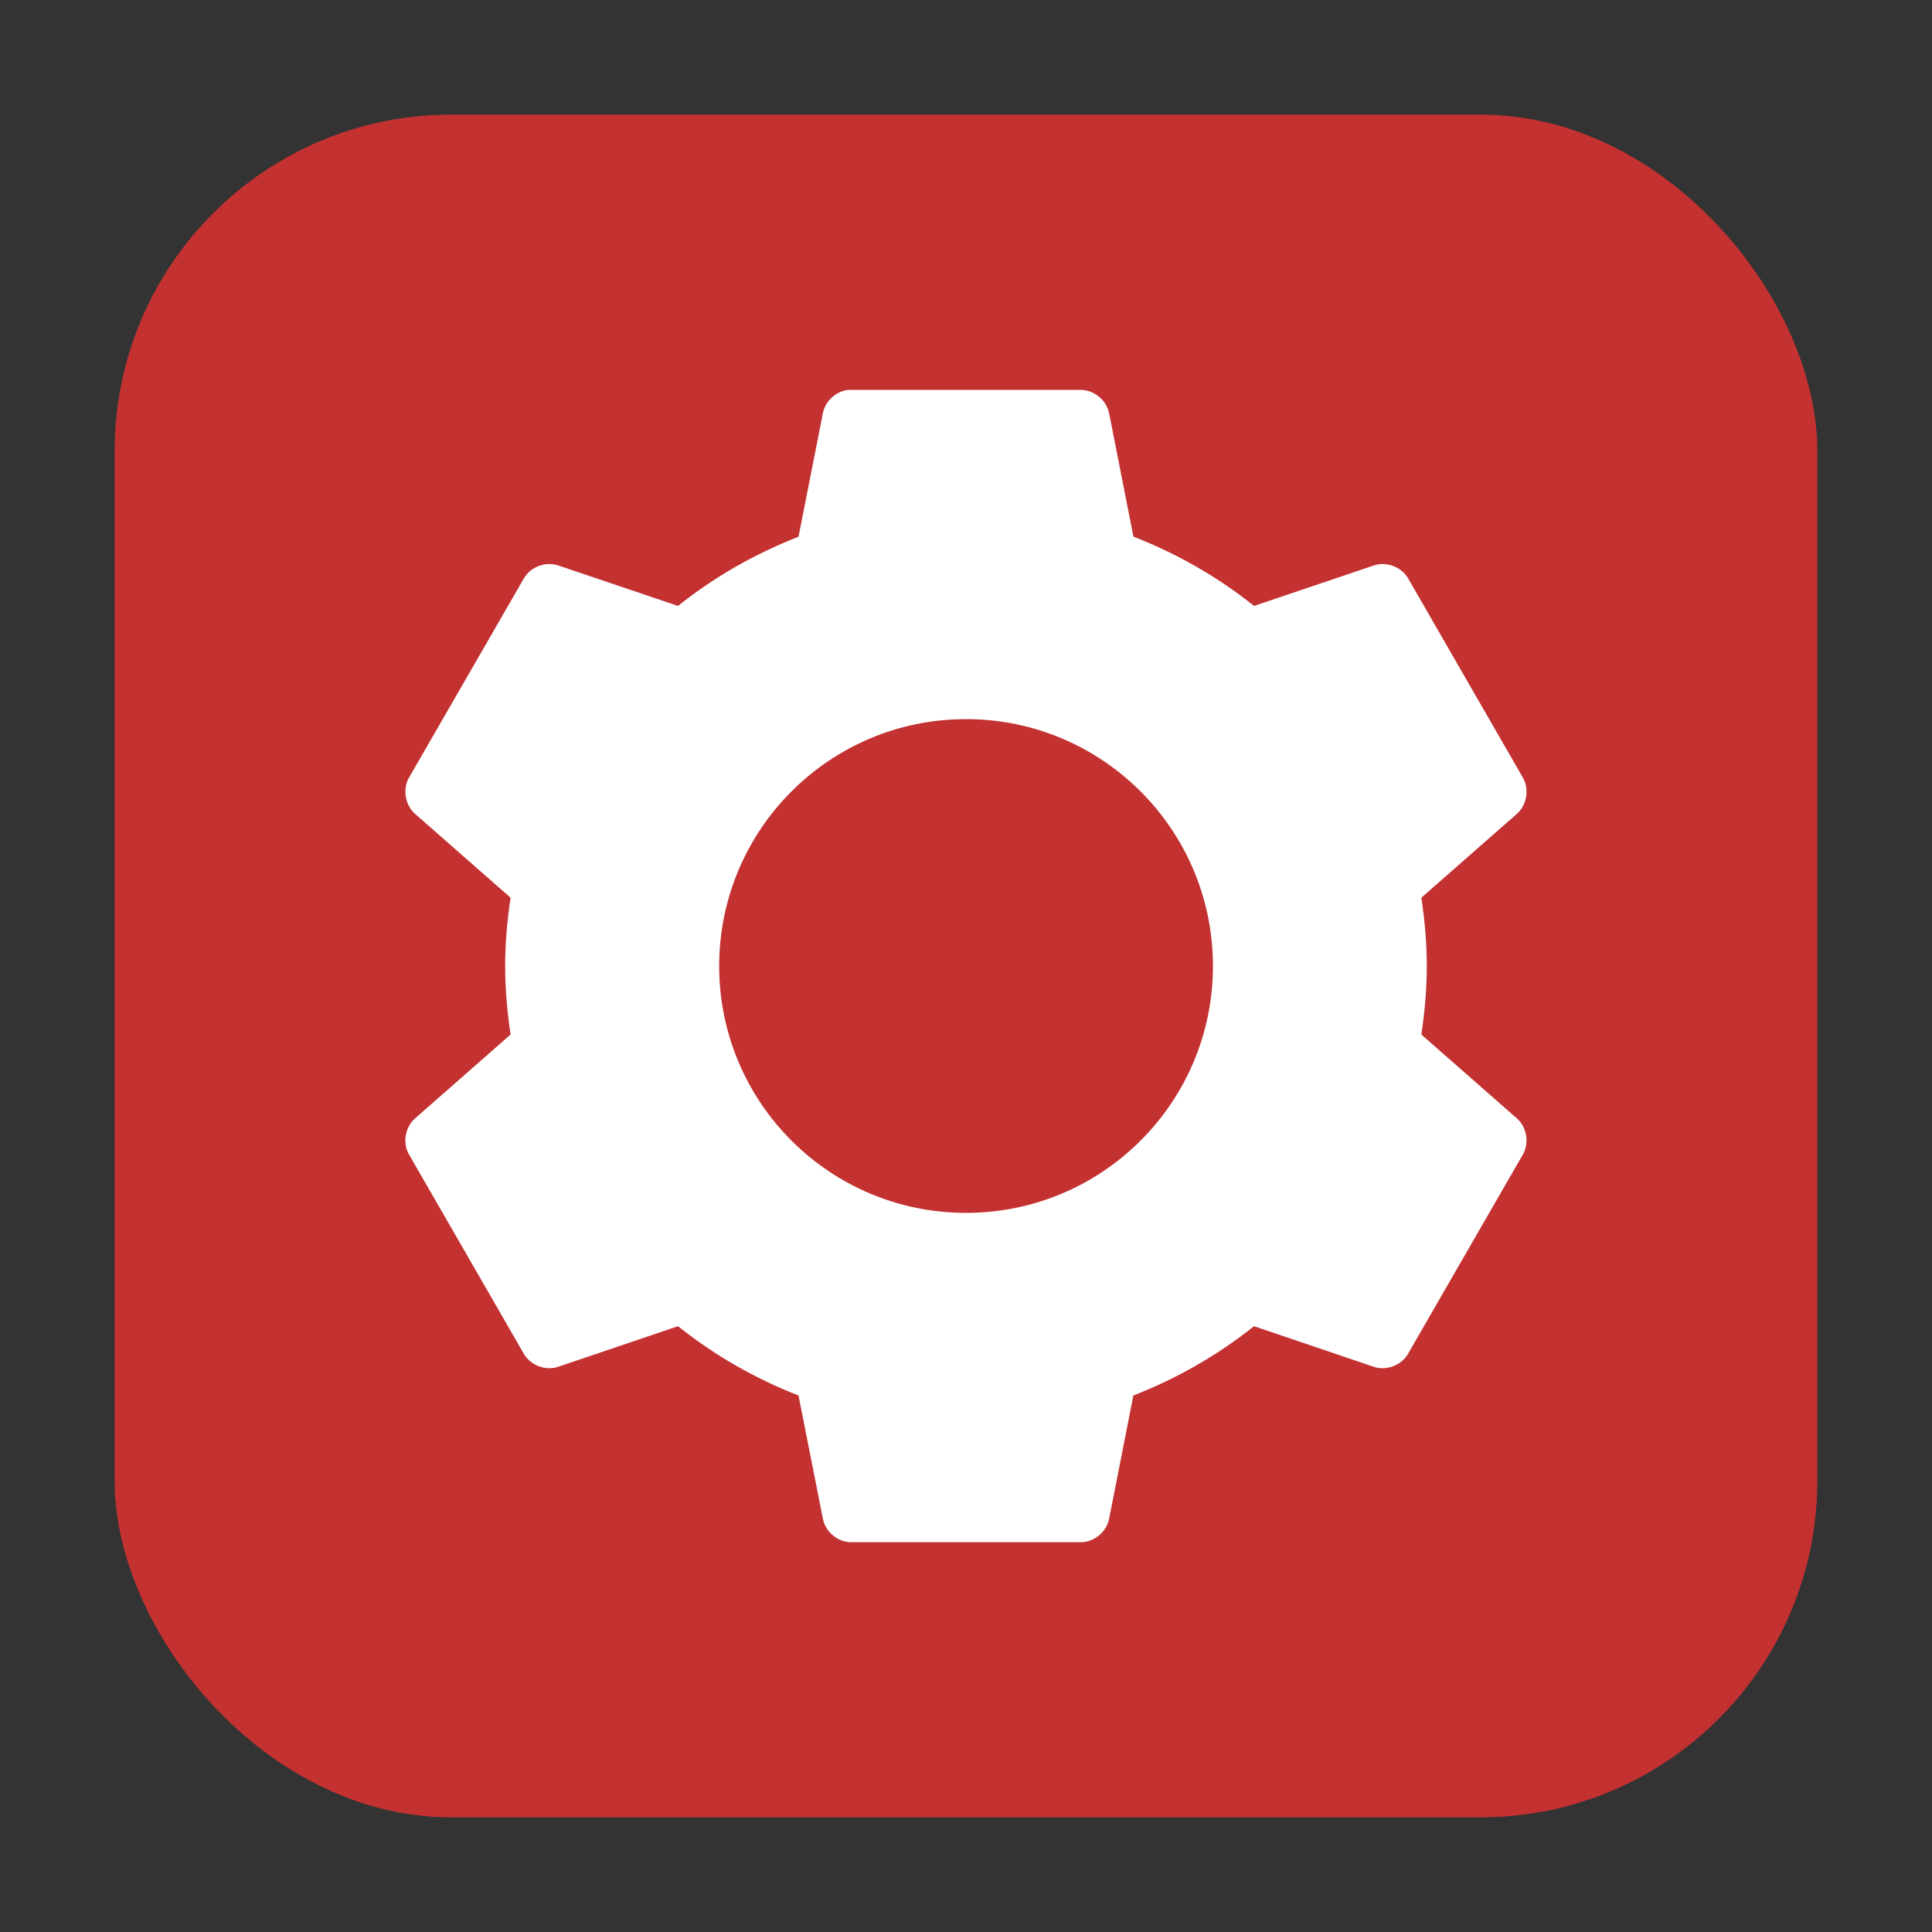 <?xml version="1.0" encoding="UTF-8" standalone="no"?>
<svg
   xmlns:dc="http://purl.org/dc/elements/1.1/"
   xmlns:cc="http://creativecommons.org/ns#"
   xmlns:rdf="http://www.w3.org/1999/02/22-rdf-syntax-ns#"
   xmlns:svg="http://www.w3.org/2000/svg"
   xmlns="http://www.w3.org/2000/svg"
   xmlns:sodipodi="http://sodipodi.sourceforge.net/DTD/sodipodi-0.dtd"
   xmlns:inkscape="http://www.inkscape.org/namespaces/inkscape"
   height="32"
   width="32"
   version="1"
   id="svg12"
   sodipodi:docname="aptana-studio.svg"
   inkscape:version="0.92.1 r">
  <rect width="100%" height="100%" fill="#333333" stroke="none"/>
  <defs
     id="defs16" />
  <sodipodi:namedview
     pagecolor="#ffffff"
     bordercolor="#666666"
     borderopacity="1"
     objecttolerance="10"
     gridtolerance="10"
     guidetolerance="10"
     inkscape:pageopacity="0"
     inkscape:pageshadow="2"
     inkscape:window-width="1680"
     inkscape:window-height="955"
     id="namedview14"
     showgrid="false"
     inkscape:zoom="7.375"
     inkscape:cx="-1.6271186"
     inkscape:cy="16"
     inkscape:window-x="0"
     inkscape:window-y="0"
     inkscape:window-maximized="1"
     inkscape:current-layer="svg12" />
  <rect
     style="opacity:1;fill:#c33131;fill-opacity:1;fill-rule:evenodd;stroke:none;stroke-width:1.035;stroke-linecap:round;stroke-linejoin:bevel;stroke-miterlimit:4;stroke-dasharray:none;stroke-dashoffset:0;stroke-opacity:1"
     id="rect4497"
     width="28.203"
     height="28.203"
     x="1.898"
     y="1.898"
     ry="5.575" />
  <path
     style="fill:#ffffff;stroke-width:0.682;enable-background:new"
     d="M 14.047,6.458 C 13.844,6.48 13.666,6.647 13.629,6.847 L 13.226,8.89 C 12.504,9.172 11.826,9.559 11.23,10.036 L 9.246,9.366 c -0.206,-0.071 -0.456,0.021 -0.566,0.209 l -1.908,3.309 c -0.107,0.19 -0.06,0.455 0.105,0.598 l 1.58,1.387 c -0.056,0.372 -0.09,0.746 -0.09,1.133 0,0.387 0.034,0.761 0.09,1.133 l -1.58,1.387 c -0.166,0.143 -0.213,0.405 -0.105,0.596 l 1.908,3.311 c 0.111,0.188 0.36,0.28 0.566,0.209 l 1.984,-0.672 c 0.596,0.477 1.273,0.866 1.996,1.148 l 0.404,2.043 c 0.041,0.214 0.243,0.384 0.461,0.387 h 3.816 c 0.218,-0.003 0.422,-0.173 0.463,-0.387 l 0.402,-2.043 c 0.723,-0.283 1.402,-0.671 1.998,-1.148 l 1.982,0.672 c 0.206,0.071 0.456,-0.021 0.566,-0.209 l 1.908,-3.311 c 0.107,-0.19 0.062,-0.453 -0.104,-0.596 l -1.58,-1.387 c 0.056,-0.372 0.09,-0.745 0.09,-1.133 0,-0.387 -0.034,-0.761 -0.09,-1.133 l 1.58,-1.387 c 0.166,-0.143 0.211,-0.407 0.104,-0.598 L 23.32,9.575 C 23.209,9.388 22.96,9.295 22.754,9.366 L 20.771,10.036 C 20.175,9.559 19.496,9.17 18.773,8.888 L 18.371,6.847 C 18.33,6.633 18.126,6.461 17.908,6.458 h -3.816 c -0.015,-3.477e-4 -0.03,-3.477e-4 -0.045,0 z m 1.953,5.453 c 2.258,0 4.09,1.831 4.09,4.09 0,2.258 -1.831,4.088 -4.09,4.088 -2.258,0 -4.088,-1.829 -4.088,-4.088 0,-2.258 1.829,-4.09 4.088,-4.09 z"
     id="path2"
     inkscape:connector-curvature="0" />
</svg>

